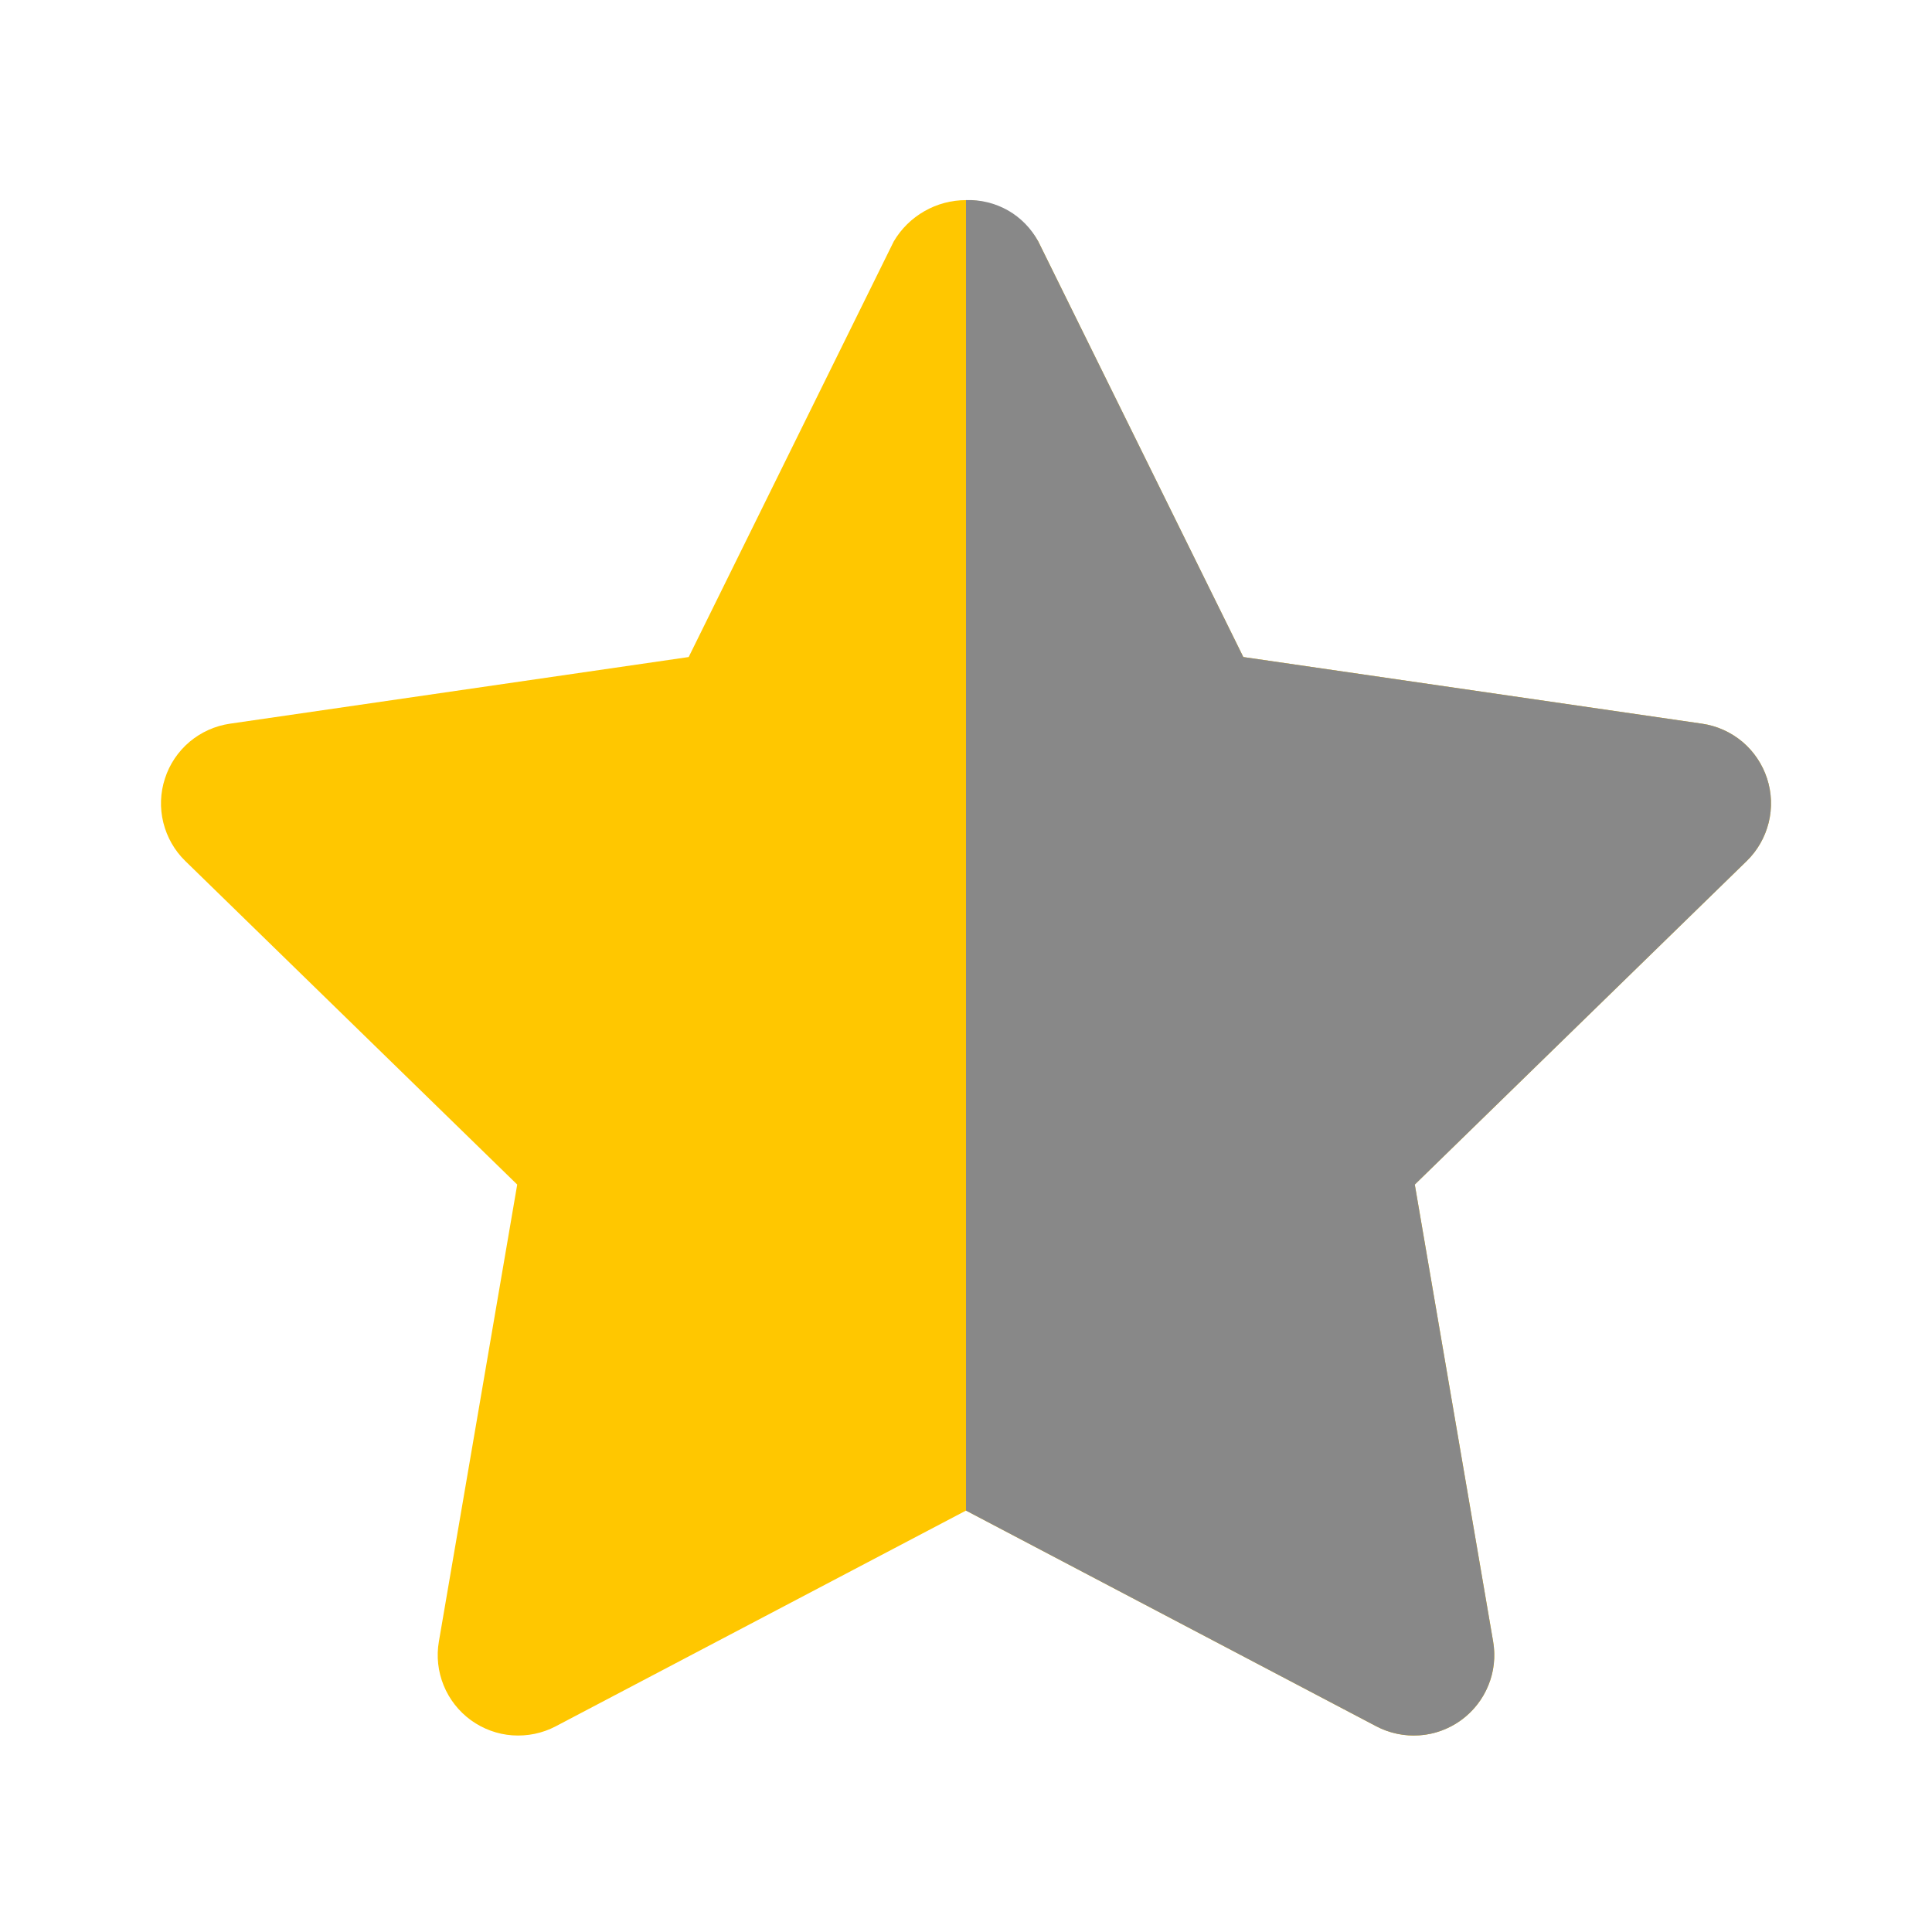 <svg width="24" height="24" viewBox="0 0 24 24" fill="none" xmlns="http://www.w3.org/2000/svg">
<path d="M17.562 21.56C17.4 21.559 17.241 21.52 17.097 21.445L12 18.765L6.903 21.445C6.738 21.532 6.551 21.57 6.365 21.557C6.179 21.544 6.001 21.478 5.85 21.369C5.699 21.259 5.581 21.109 5.511 20.936C5.441 20.764 5.42 20.575 5.452 20.391L6.425 14.715L2.302 10.696C2.168 10.566 2.074 10.4 2.029 10.219C1.984 10.038 1.991 9.848 2.049 9.671C2.106 9.493 2.213 9.335 2.355 9.215C2.498 9.095 2.671 9.017 2.856 8.99L8.555 8.162L11.103 2.998C11.195 2.842 11.326 2.713 11.484 2.623C11.641 2.533 11.819 2.486 12 2.486C12.181 2.486 12.359 2.533 12.516 2.623C12.674 2.713 12.805 2.842 12.897 2.998L15.445 8.162L21.144 8.99C21.329 9.017 21.502 9.095 21.645 9.215C21.787 9.335 21.893 9.493 21.951 9.671C22.009 9.848 22.016 10.038 21.971 10.219C21.926 10.4 21.832 10.566 21.698 10.696L17.575 14.715L18.548 20.39C18.573 20.534 18.566 20.681 18.528 20.822C18.489 20.962 18.421 21.093 18.327 21.204C18.233 21.316 18.116 21.405 17.984 21.466C17.852 21.528 17.708 21.56 17.562 21.559L17.562 21.56Z" fill="#FFC700"/>
<path d="M21.951 9.67C21.893 9.493 21.787 9.335 21.645 9.215C21.502 9.095 21.329 9.017 21.144 8.99L15.445 8.162L12.897 2.998C12.81 2.838 12.68 2.704 12.522 2.614C12.363 2.524 12.182 2.479 12 2.486V18.765L17.097 21.445C17.262 21.532 17.448 21.57 17.635 21.557C17.821 21.544 17.999 21.478 18.15 21.369C18.301 21.259 18.419 21.109 18.489 20.936C18.559 20.764 18.58 20.575 18.548 20.391L17.575 14.715L21.698 10.696C21.832 10.566 21.926 10.4 21.971 10.219C22.016 10.038 22.009 9.848 21.951 9.67Z" fill="#888888"/>
</svg>
